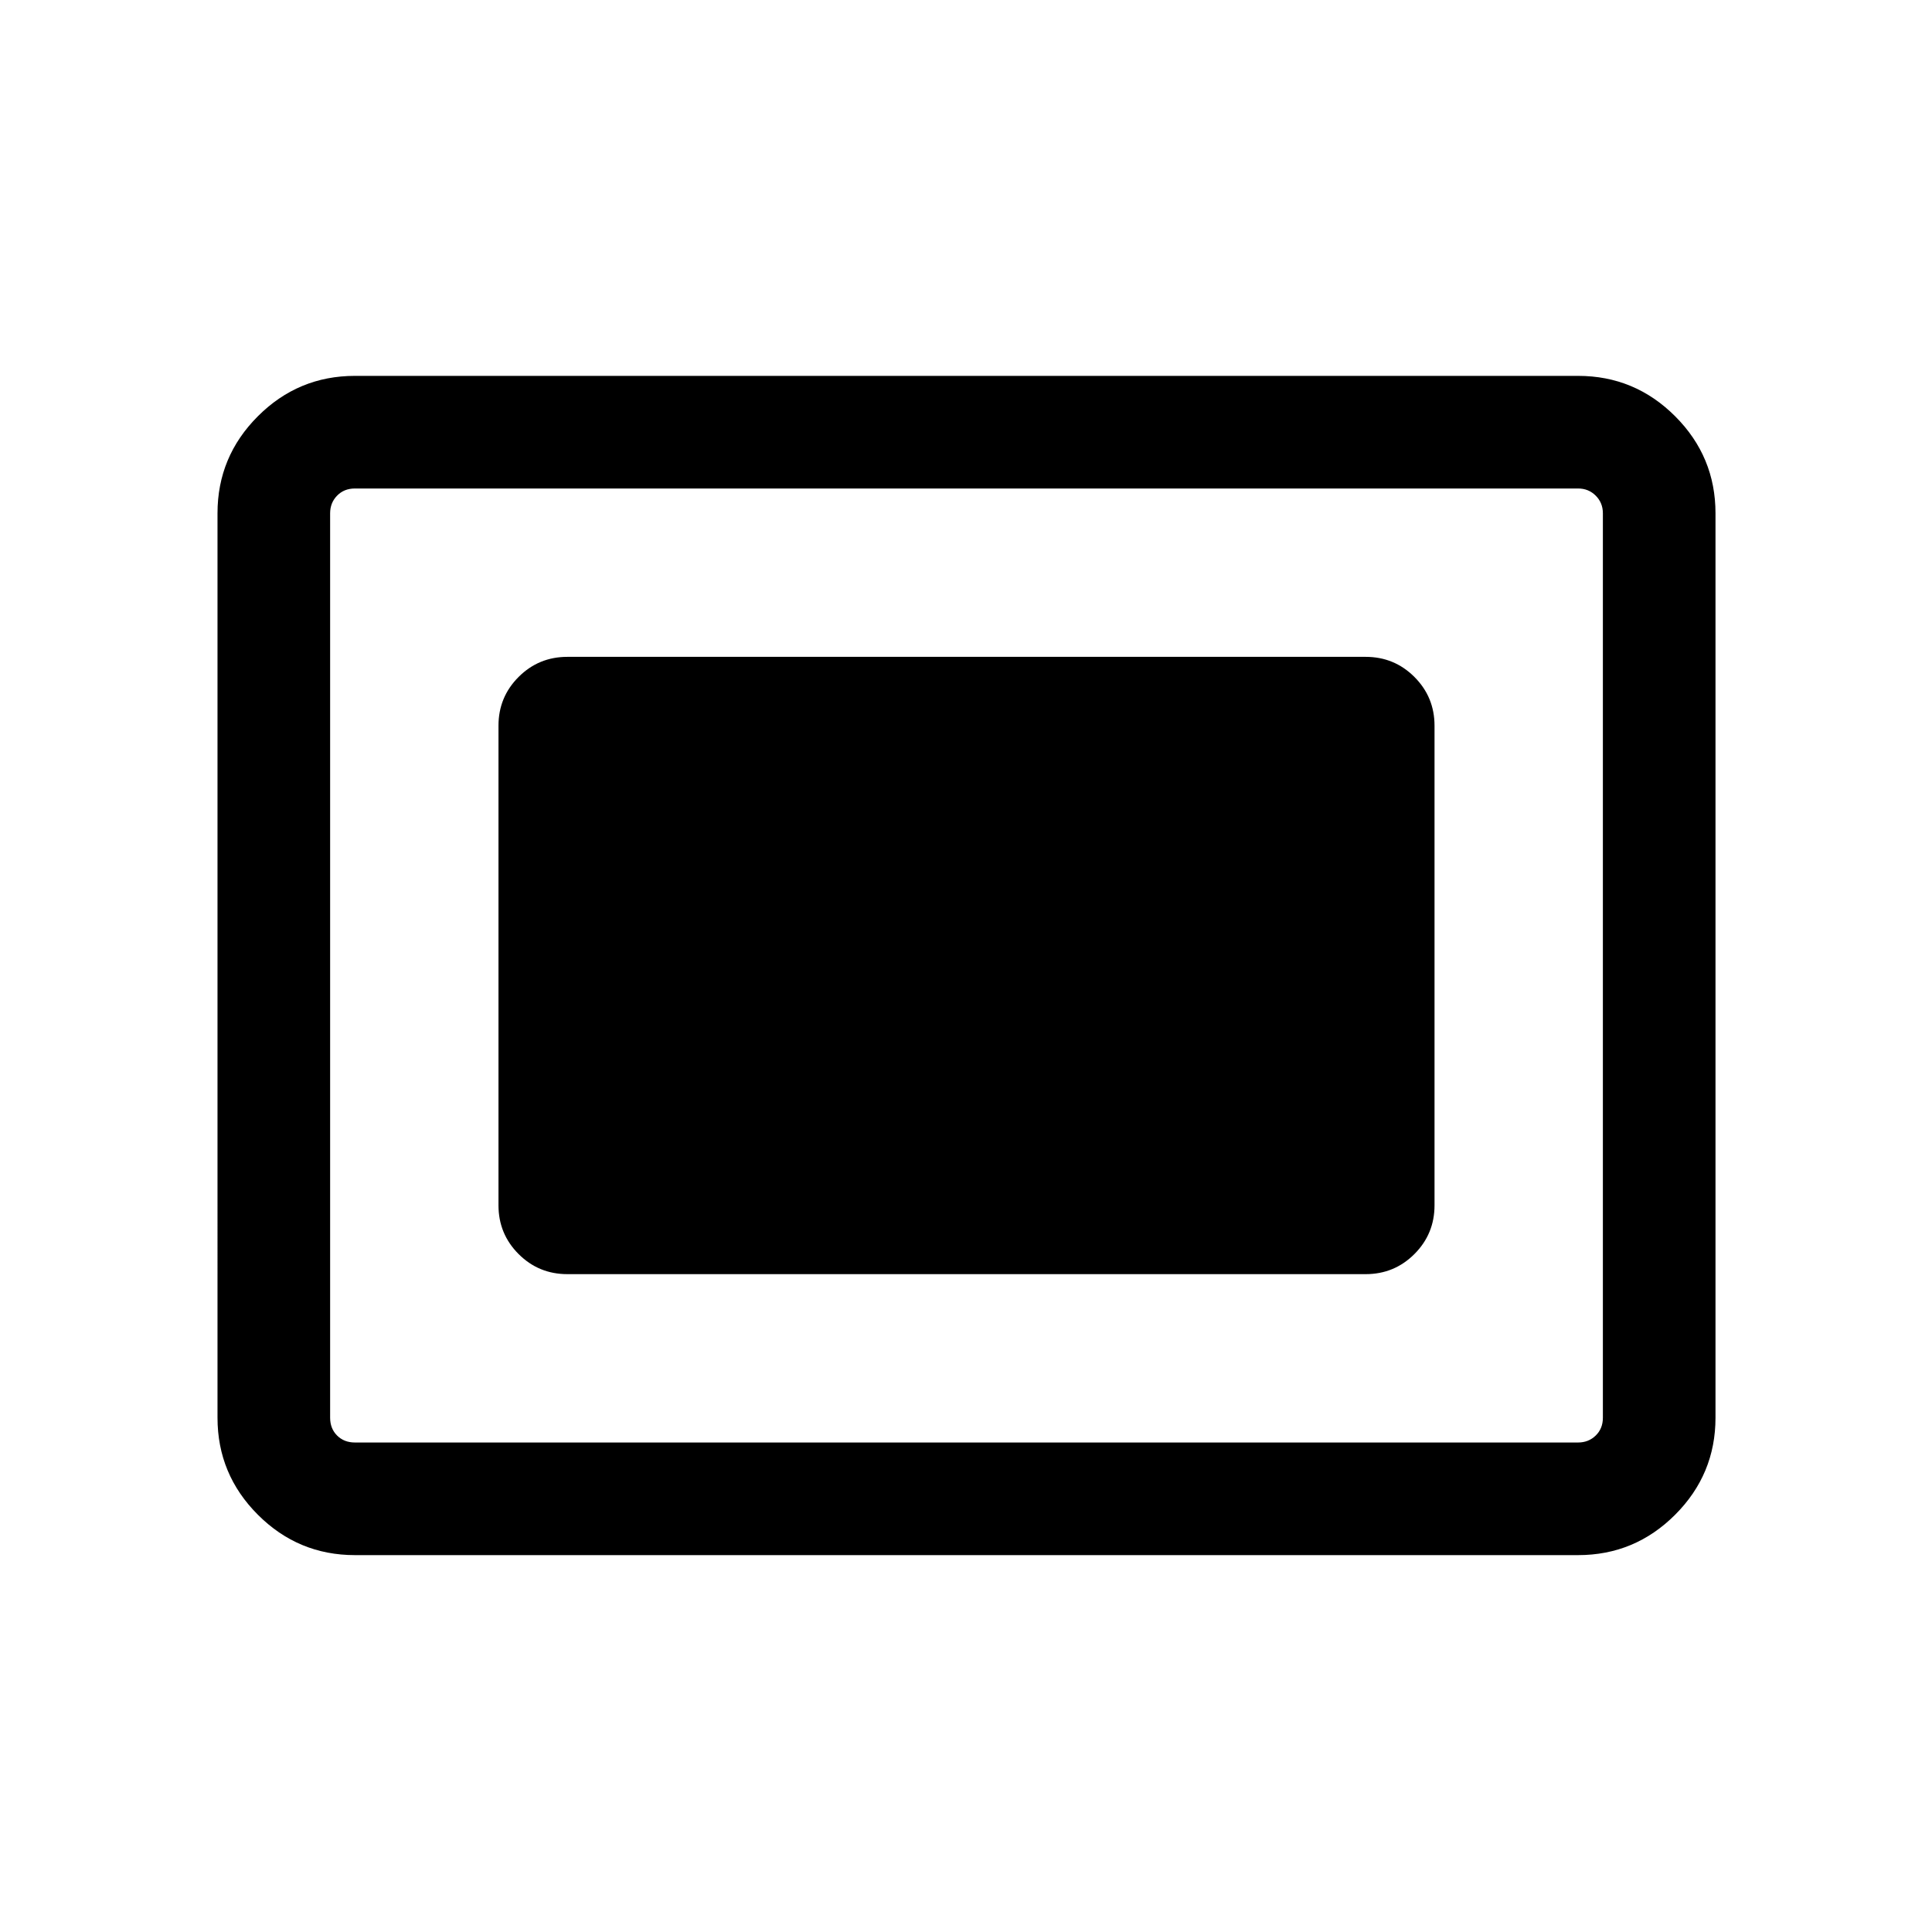 <svg xmlns="http://www.w3.org/2000/svg" height="24" viewBox="0 96 960 960" width="24"><path d="M176.347 868.729q-28.149 0-48.209-20.06-20.06-20.06-20.06-48.208V351.039q0-28.148 20.06-48.208t48.209-20.06h607.806q28.149 0 48.209 20.06 20.06 20.06 20.06 48.208v449.422q0 28.148-20.06 48.208t-48.209 20.06H176.347Zm0-55.96h607.806q5.193 0 8.751-3.462 3.558-3.461 3.558-8.846V351.039q0-5.192-3.558-8.75t-8.751-3.558H176.347q-5.385 0-8.847 3.558-3.462 3.558-3.462 8.75v449.422q0 5.385 3.462 8.846 3.462 3.462 8.847 3.462Zm105.576-83.654h396.654q14.249 0 24.24-9.99 9.99-9.991 9.99-24.241V456.616q0-14.25-9.99-24.241-9.991-9.99-24.24-9.99H281.923q-14.25 0-24.24 9.99-9.99 9.991-9.99 24.241v238.268q0 14.25 9.99 24.241 9.99 9.99 24.24 9.99Z"/></svg>